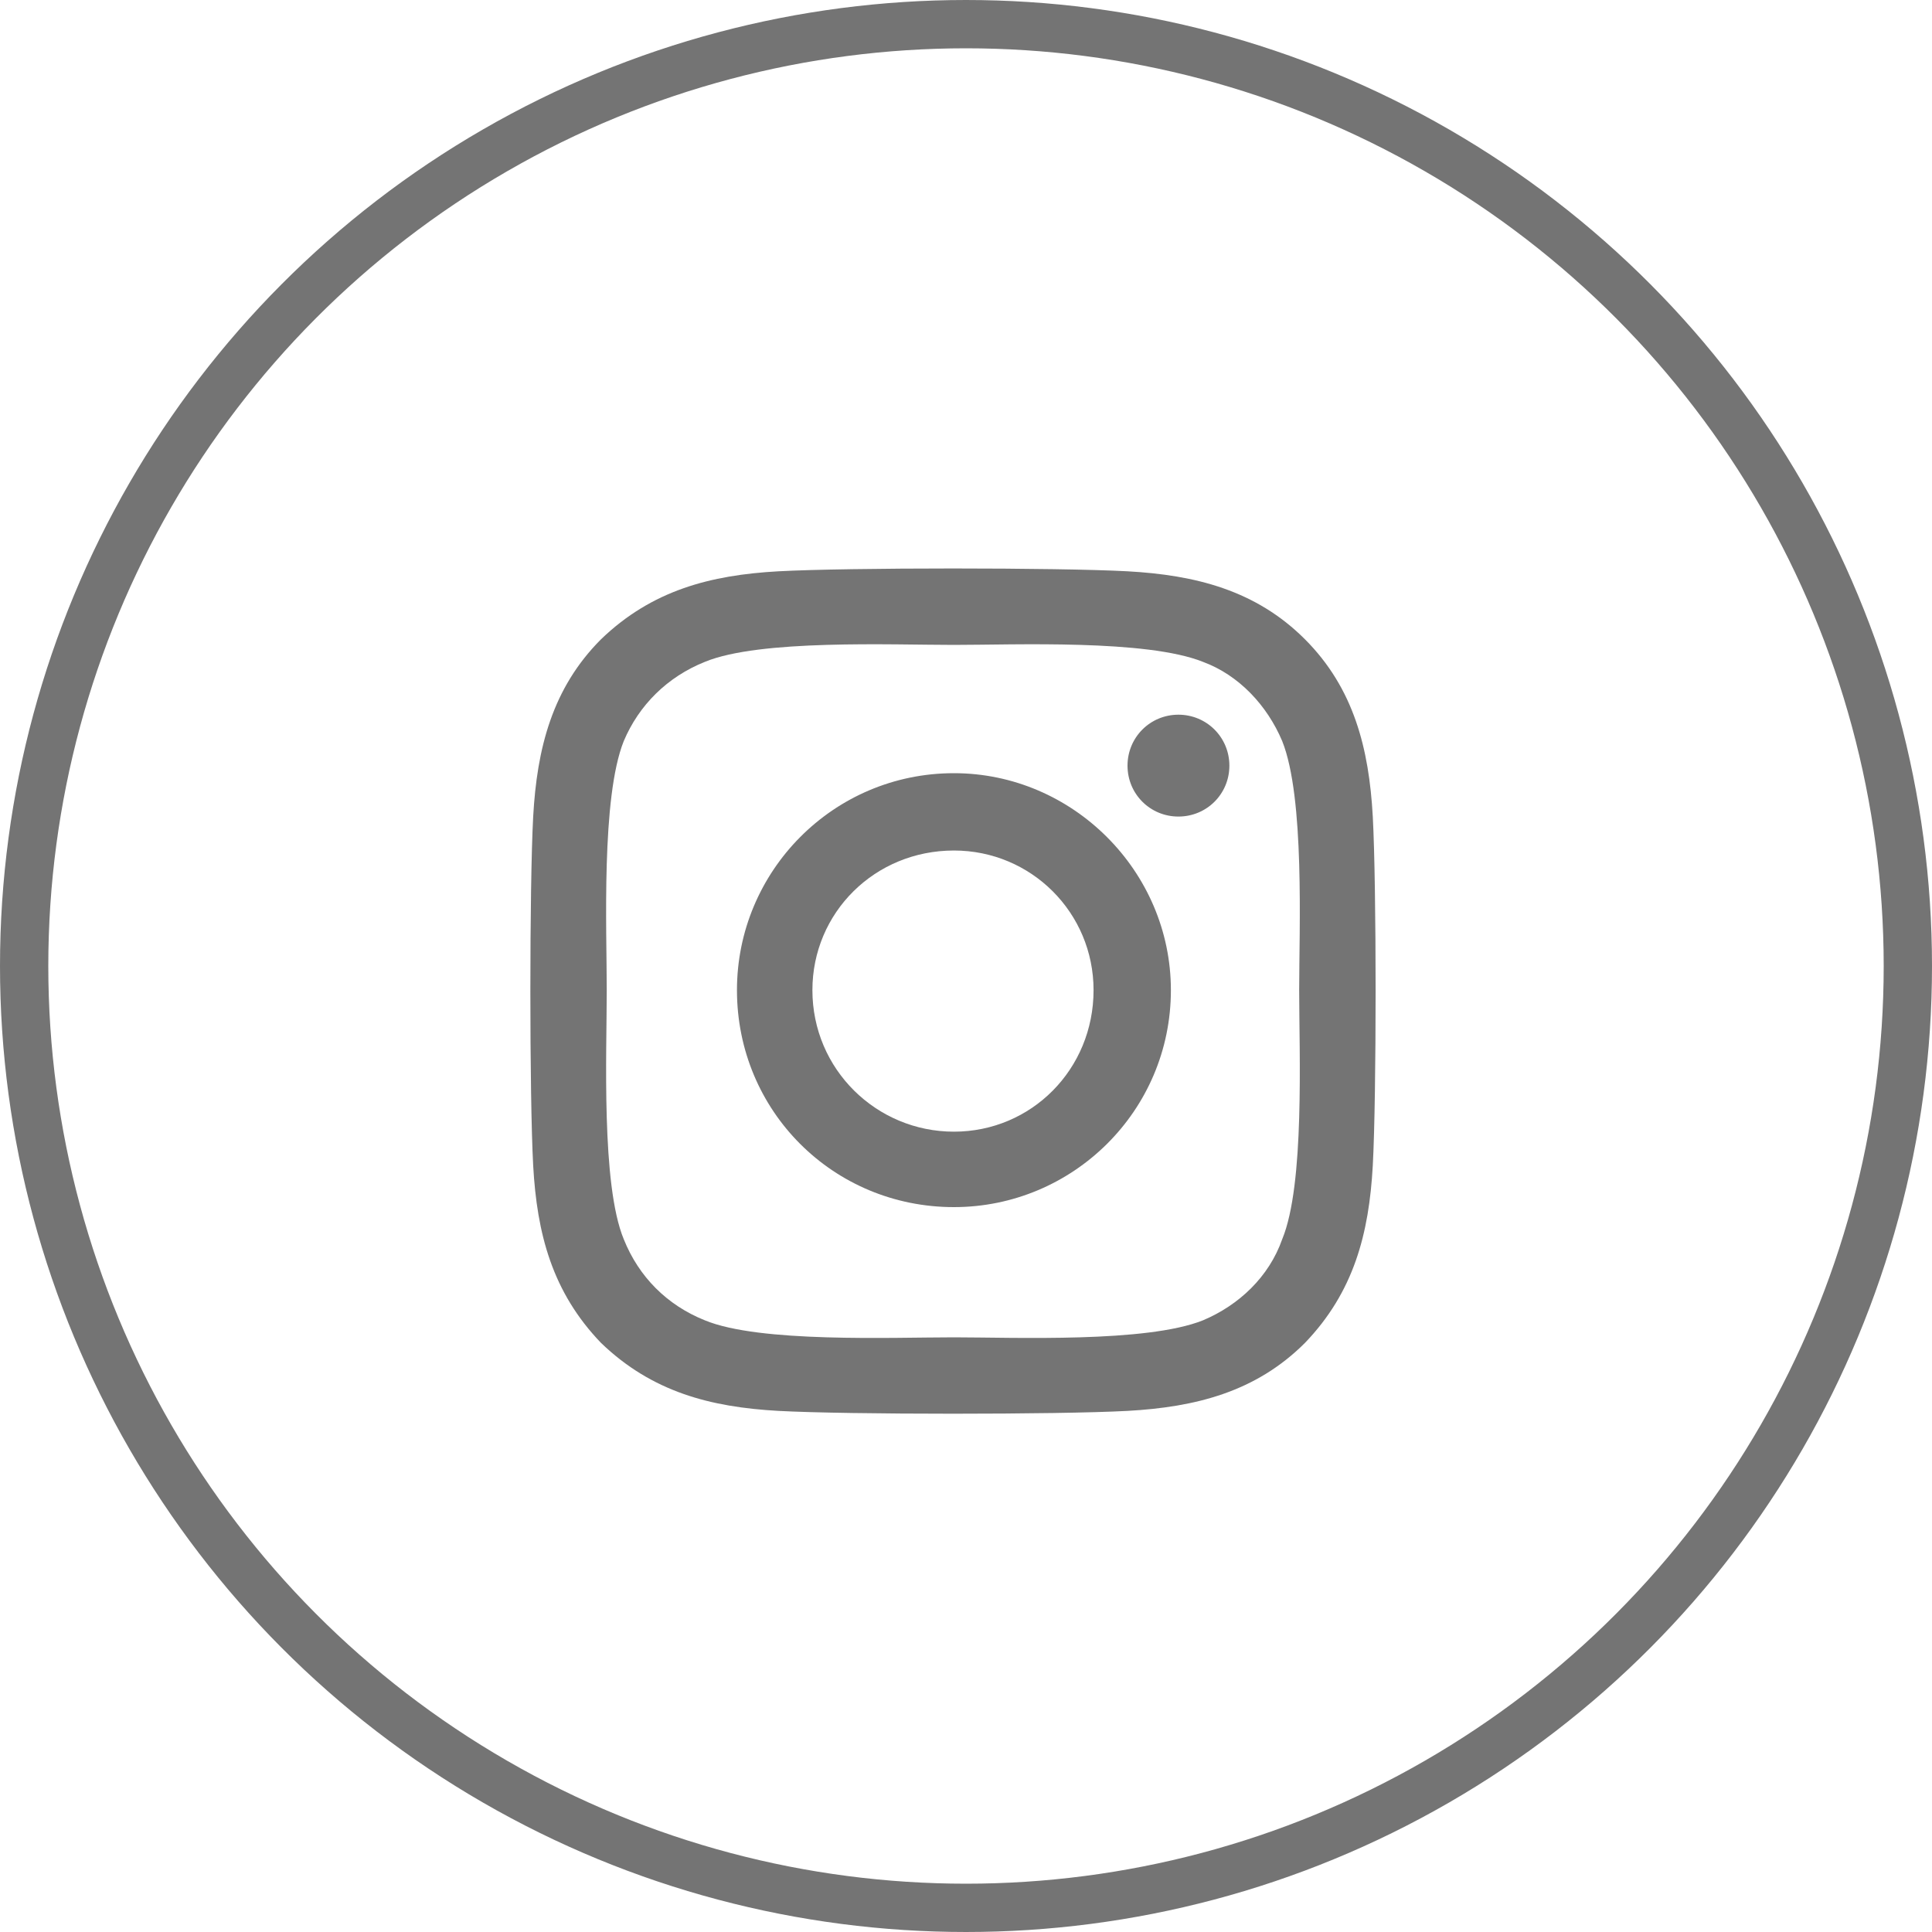 <svg width="40" height="40" viewBox="0 0 40 40" fill="none" xmlns="http://www.w3.org/2000/svg">
<path d="M19.75 16.008C17.25 16.008 15.258 18.039 15.258 20.5C15.258 23 17.25 24.992 19.75 24.992C22.211 24.992 24.242 23 24.242 20.5C24.242 18.039 22.211 16.008 19.75 16.008ZM19.75 23.43C18.148 23.43 16.82 22.141 16.82 20.5C16.82 18.898 18.109 17.609 19.75 17.609C21.352 17.609 22.641 18.898 22.641 20.5C22.641 22.141 21.352 23.43 19.75 23.43ZM25.453 15.852C25.453 16.438 24.984 16.906 24.398 16.906C23.812 16.906 23.344 16.438 23.344 15.852C23.344 15.266 23.812 14.797 24.398 14.797C24.984 14.797 25.453 15.266 25.453 15.852ZM28.422 16.906C28.344 15.5 28.031 14.25 27.016 13.234C26 12.219 24.75 11.906 23.344 11.828C21.898 11.75 17.562 11.75 16.117 11.828C14.711 11.906 13.5 12.219 12.445 13.234C11.43 14.25 11.117 15.5 11.039 16.906C10.961 18.352 10.961 22.688 11.039 24.133C11.117 25.539 11.43 26.75 12.445 27.805C13.5 28.82 14.711 29.133 16.117 29.211C17.562 29.289 21.898 29.289 23.344 29.211C24.75 29.133 26 28.82 27.016 27.805C28.031 26.75 28.344 25.539 28.422 24.133C28.5 22.688 28.5 18.352 28.422 16.906ZM26.547 25.656C26.273 26.438 25.648 27.023 24.906 27.336C23.734 27.805 21 27.688 19.75 27.688C18.461 27.688 15.727 27.805 14.594 27.336C13.812 27.023 13.227 26.438 12.914 25.656C12.445 24.523 12.562 21.789 12.562 20.5C12.562 19.25 12.445 16.516 12.914 15.344C13.227 14.602 13.812 14.016 14.594 13.703C15.727 13.234 18.461 13.352 19.75 13.352C21 13.352 23.734 13.234 24.906 13.703C25.648 13.977 26.234 14.602 26.547 15.344C27.016 16.516 26.898 19.25 26.898 20.5C26.898 21.789 27.016 24.523 26.547 25.656Z" fill="#747474"/>
<circle cx="20" cy="20" r="19.5" stroke="#747474"/>
</svg>
